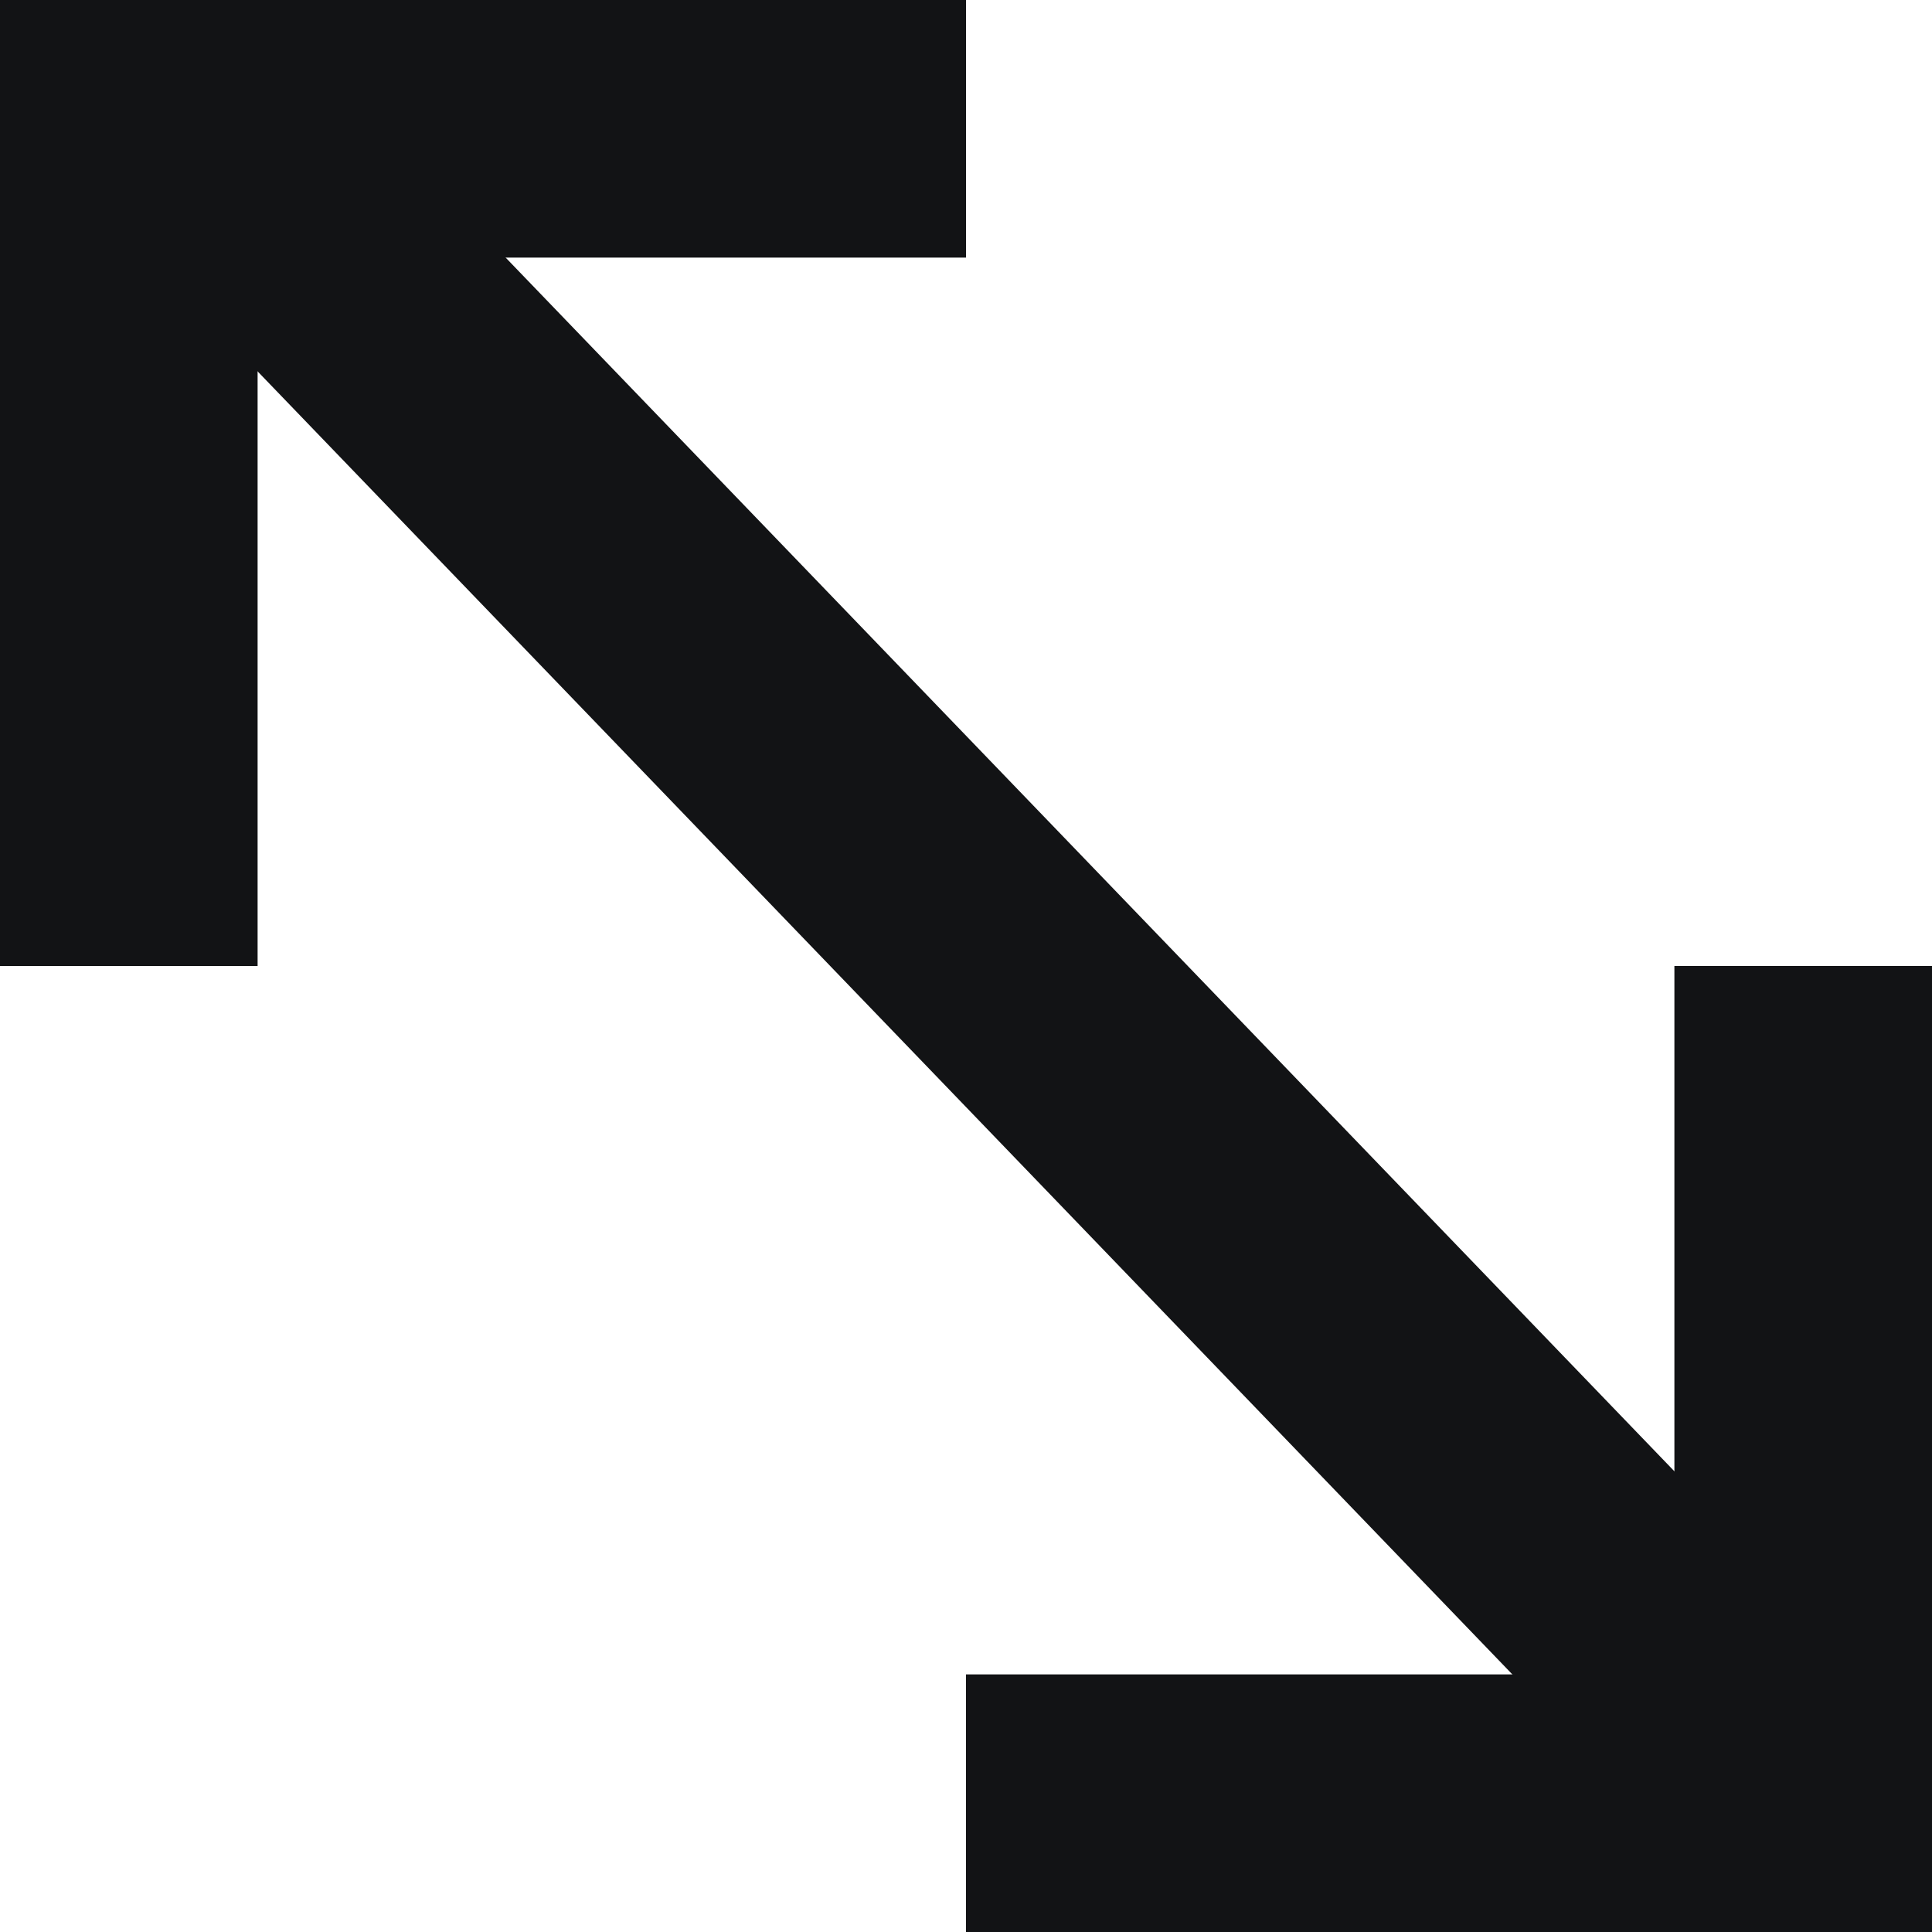<svg width="60" height="60" viewBox="0 0 60 60" fill="none" xmlns="http://www.w3.org/2000/svg">
<line x1="57.119" y1="56.775" x2="5.119" y2="2.775" stroke="#121315" stroke-width="8"/>
<line y1="4" x2="30" y2="4" stroke="#121315" stroke-width="8"/>
<line x1="30" y1="56" x2="60" y2="56" stroke="#121315" stroke-width="8"/>
<line x1="4" y1="30" x2="4" stroke="#121315" stroke-width="8"/>
<line x1="56" y1="60" x2="56" y2="30" stroke="#121315" stroke-width="8"/>
</svg>
